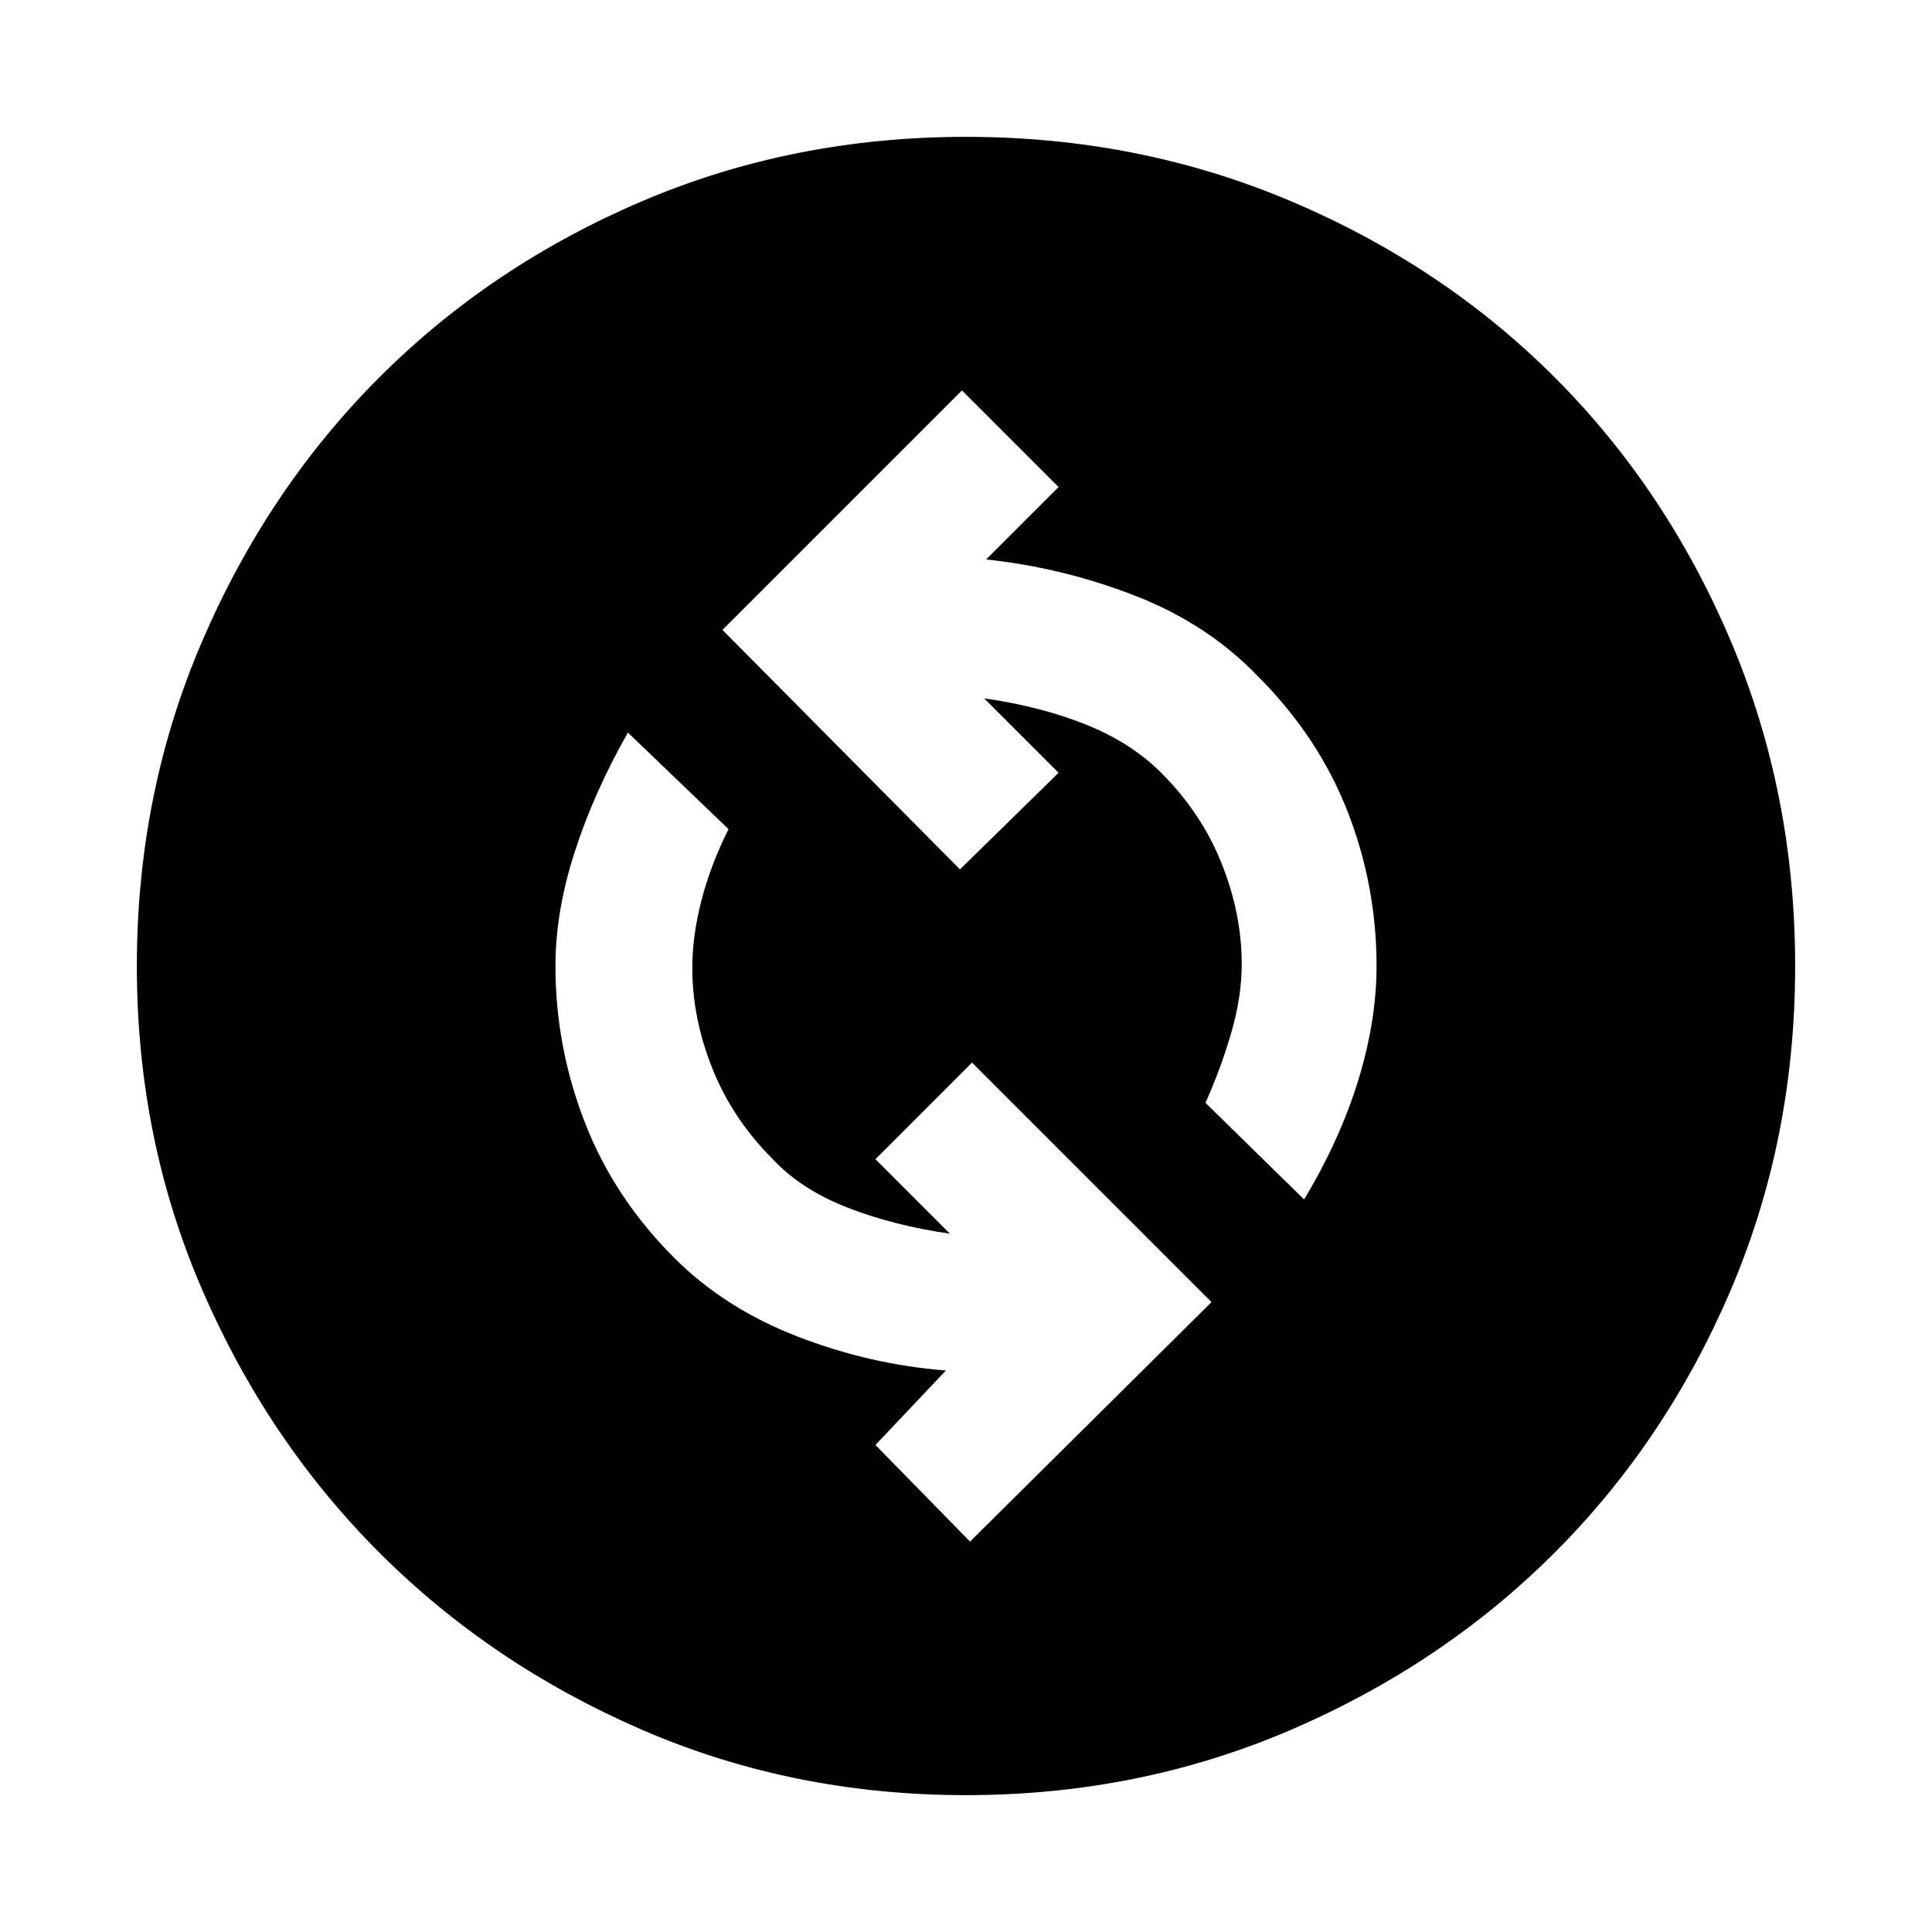 <svg xmlns="http://www.w3.org/2000/svg" height="24" width="24"><path d="M16.2 14.9Q16.65 14.15 16.875 13.412Q17.1 12.675 17.1 12Q17.1 11 16.738 10.075Q16.375 9.15 15.625 8.4Q15 7.75 14.1 7.4Q13.2 7.05 12.25 6.95L13.15 6.05L11.95 4.85L8.975 7.825L11.925 10.8L13.15 9.6L12.225 8.675Q12.925 8.775 13.488 9Q14.05 9.225 14.425 9.6Q14.925 10.1 15.175 10.725Q15.425 11.35 15.425 11.975Q15.425 12.375 15.3 12.812Q15.175 13.25 14.975 13.7ZM12.05 19.15 15.05 16.175 12.075 13.2 10.875 14.4 11.8 15.325Q11.1 15.225 10.525 15Q9.95 14.775 9.6 14.4Q9.1 13.9 8.85 13.275Q8.6 12.65 8.6 12.025Q8.6 11.625 8.713 11.188Q8.825 10.75 9.05 10.3L7.8 9.1Q7.375 9.85 7.138 10.587Q6.9 11.325 6.9 12Q6.9 13 7.263 13.938Q7.625 14.875 8.375 15.625Q9 16.25 9.9 16.6Q10.8 16.95 11.75 17.025L10.875 17.95ZM12 22.3Q9.85 22.3 7.975 21.488Q6.1 20.675 4.713 19.288Q3.325 17.9 2.513 16.025Q1.7 14.15 1.7 12Q1.7 9.85 2.513 7.962Q3.325 6.075 4.713 4.687Q6.1 3.3 7.975 2.5Q9.85 1.7 12 1.7Q14.15 1.7 16.038 2.5Q17.925 3.3 19.312 4.687Q20.7 6.075 21.5 7.962Q22.3 9.85 22.3 12Q22.3 14.15 21.5 16.025Q20.7 17.9 19.312 19.288Q17.925 20.675 16.038 21.488Q14.15 22.3 12 22.3Z"/></svg>